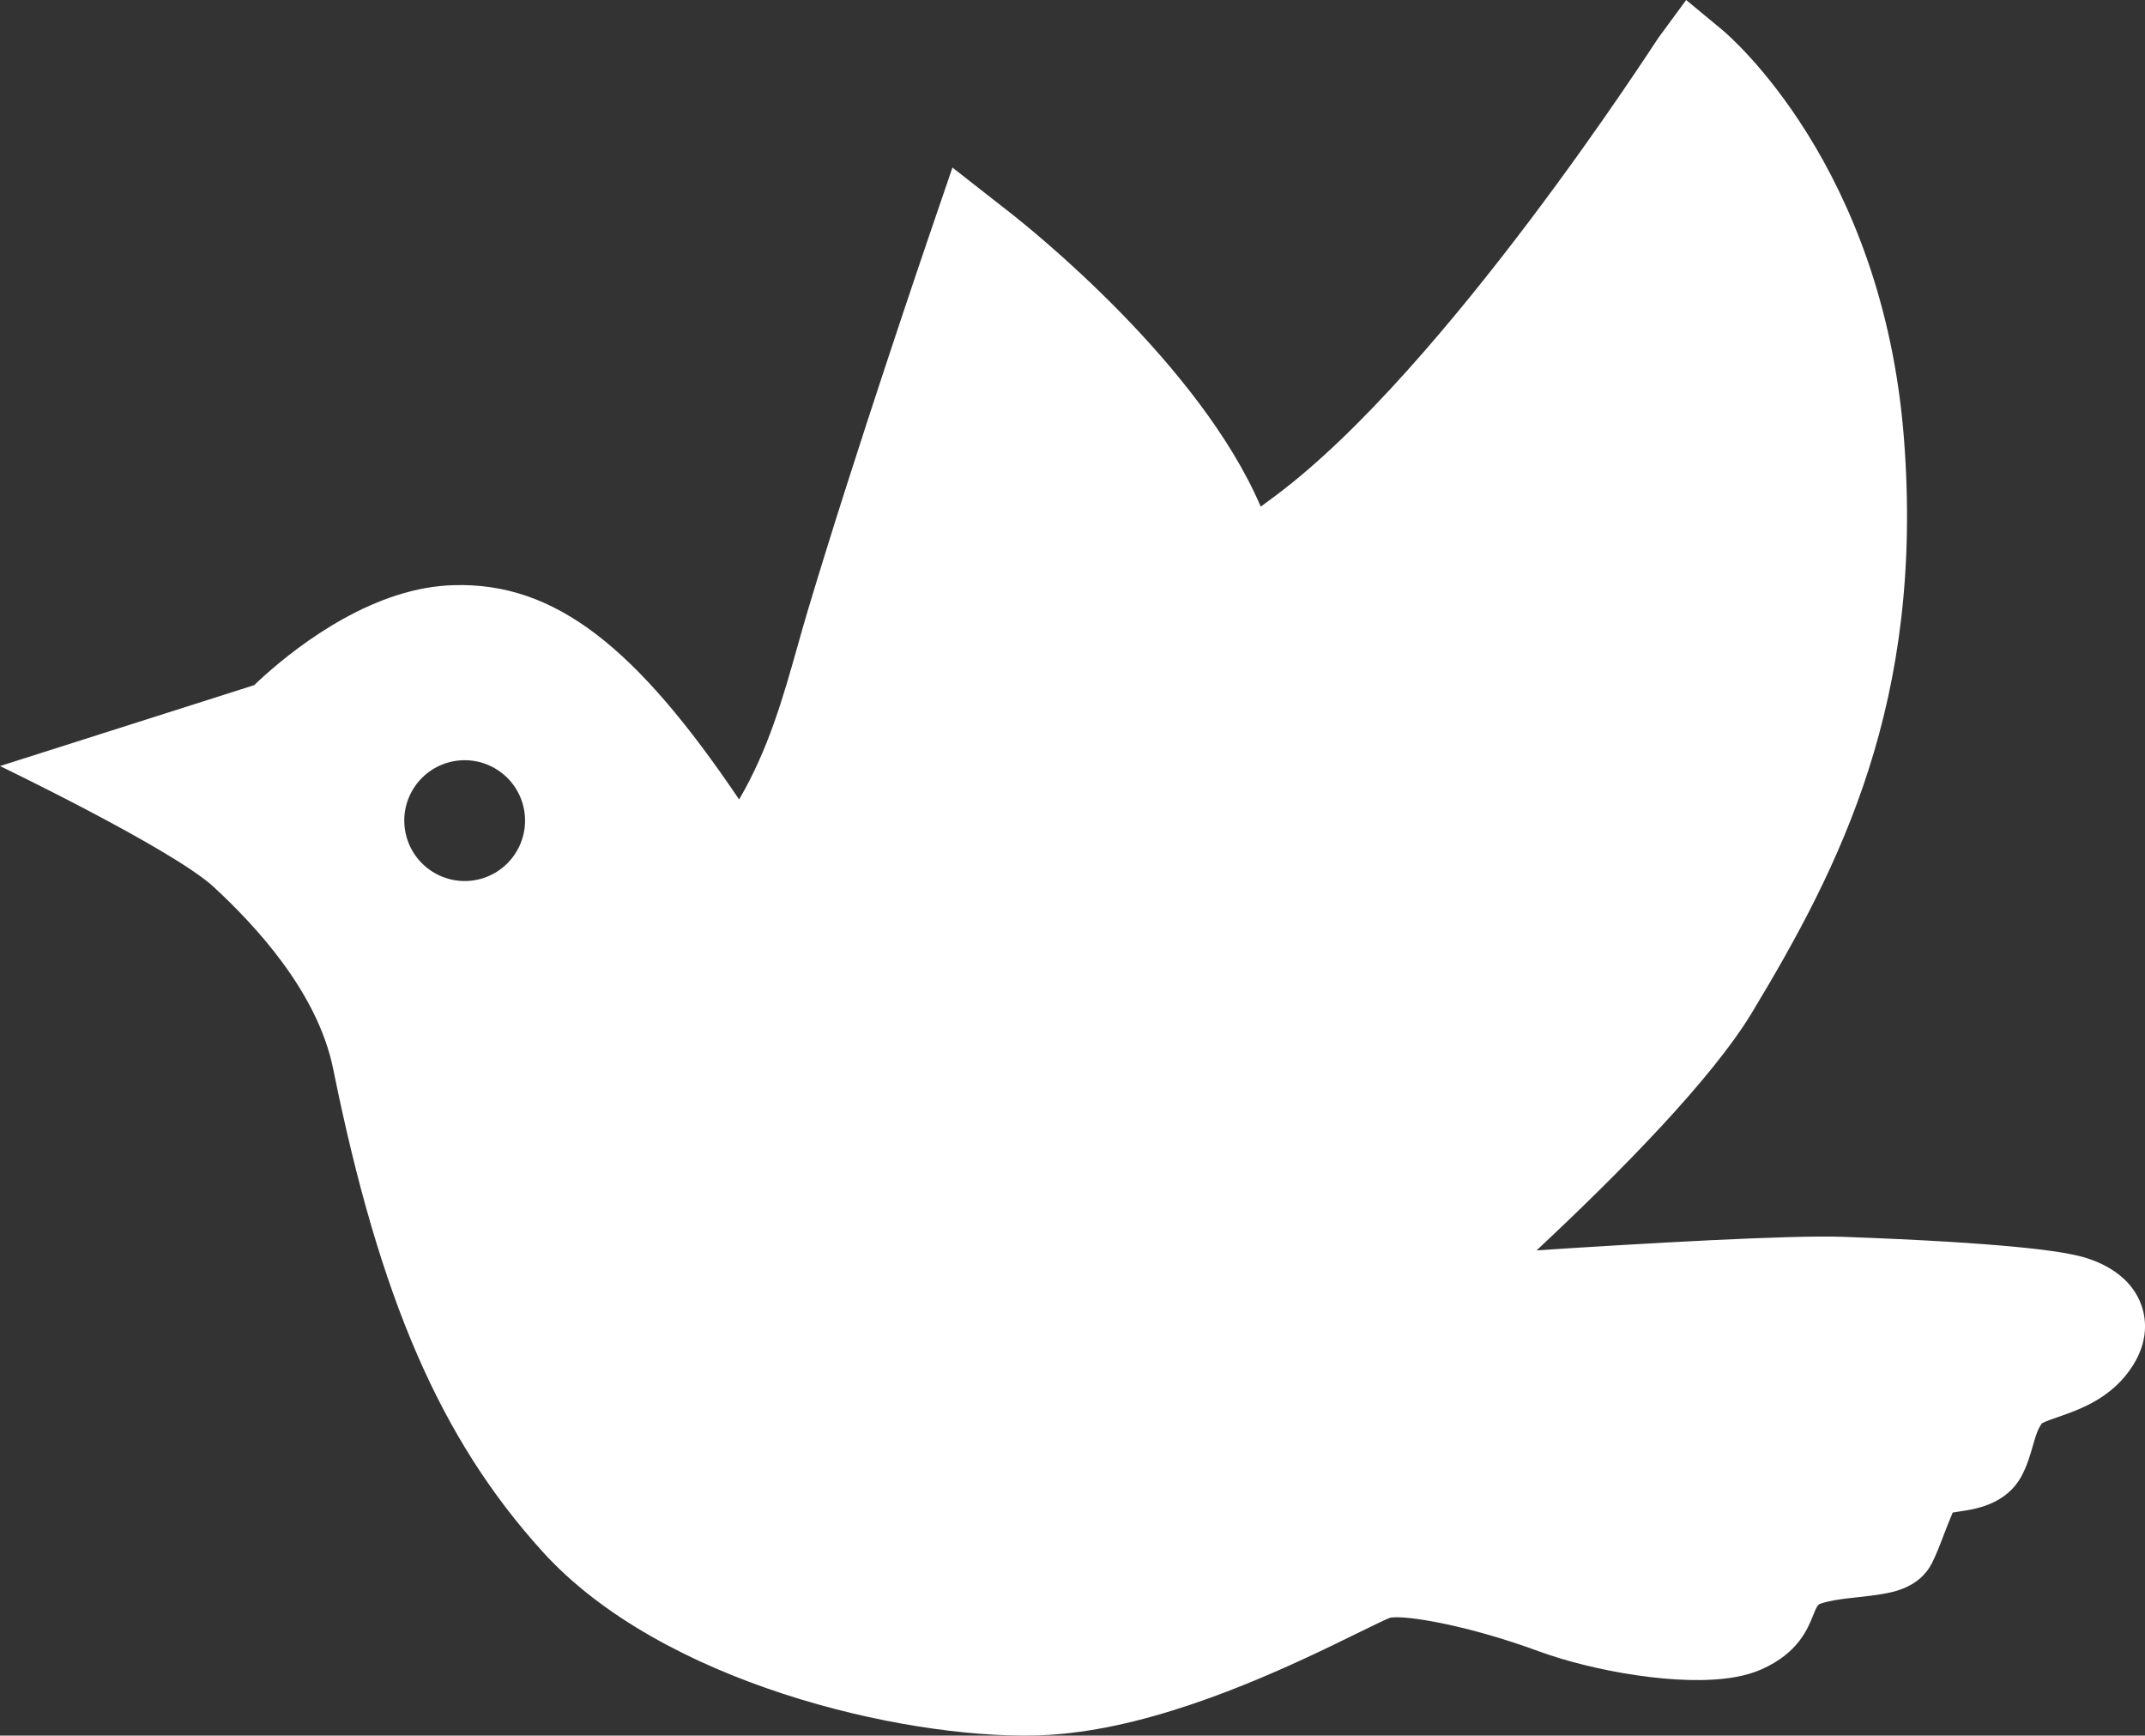 <svg version="1.1" id="图层_1" x="0px" y="0px" width="127.483px" height="103.136px" viewBox="0 0 127.483 103.136" enable-background="new 0 0 127.483 103.136" xml:space="preserve" xmlns="http://www.w3.org/2000/svg" xmlns:xlink="http://www.w3.org/1999/xlink" xmlns:xml="http://www.w3.org/XML/1998/namespace">
  <rect x="0" y="0" width="127.483" height="103.136" fill="#333333" stroke="none"/>
  <path fill="#FFFFFF" d="M0,45.522c0,0,10.279,4.944,12.701,7.184c2.419,2.236,6.17,6.215,7.101,10.816
	c2.772,13.684,6.381,21.994,12.45,28.689c7.063,7.793,21.321,11.078,29.188,10.918c1.176-0.023,2.436-0.15,3.745-0.377
	c5.99-1.047,12.129-4.053,15.428-5.672c0.838-0.41,1.787-0.875,2.012-0.951c0.941-0.164,4.617,0.449,8.805,1.988
	c3.203,1.176,8.379,2.119,11.664,1.547c0.611-0.107,1.133-0.26,1.604-0.469c2.166-0.963,2.738-2.391,3.078-3.246
	c0.143-0.355,0.193-0.473,0.324-0.611c0.09-0.041,0.346-0.143,0.945-0.248c0.457-0.08,0.969-0.137,1.465-0.189
	c0.5-0.057,0.969-0.109,1.41-0.188c0.592-0.104,2.164-0.377,2.898-1.82c0.242-0.475,0.471-1.07,0.734-1.76
	c0.154-0.398,0.334-0.861,0.502-1.252c0.09-0.014,0.178-0.027,0.268-0.043c0.182-0.025,0.361-0.053,0.539-0.084
	c0.652-0.113,2.391-0.418,3.26-1.998c0.357-0.648,0.535-1.281,0.695-1.84c0.178-0.619,0.295-1.006,0.547-1.342
	c0.186-0.105,0.652-0.268,0.969-0.375c1.279-0.447,3.215-1.117,4.443-3.076c1.068-1.705,0.697-3.137,0.383-3.84
	c-0.895-1.99-3.174-2.584-3.998-2.734c-0.76-0.174-3.816-0.703-13.664-1.053c-3.111-0.111-11.742,0.385-18.172,0.805
	c5.01-4.682,10.426-10.191,12.807-14.141c5.234-8.685,10.242-18.472,9.023-34.13c-1.26-16.156-10.406-23.931-10.795-24.252
	L100.213,0l-1.648,2.243c-0.158,0.212-12.66,19.694-22.771,27.224c-0.291,0.219-0.576,0.428-0.865,0.64
	c-3.625-8.477-13.662-16.503-14.902-17.473l-3.421-2.677l-1.406,4.113c-0.043,0.126-4.356,12.745-7.183,22.185
	c-0.213,0.707-0.417,1.434-0.625,2.173c-0.851,3.02-1.732,6.125-3.464,9.079c-6.043-8.952-10.879-12.925-16.984-12.734
	c-0.527,0.017-1.066,0.07-1.609,0.165c-4.686,0.817-8.819,4.426-10.229,5.776L0,45.522z M24.081,49.379
	c-0.341-1.951,0.967-3.811,2.92-4.151c1.949-0.34,3.811,0.966,4.151,2.917c0.341,1.954-0.969,3.816-2.918,4.156
	C26.282,52.64,24.422,51.332,24.081,49.379z" class="color c1"/>
</svg>